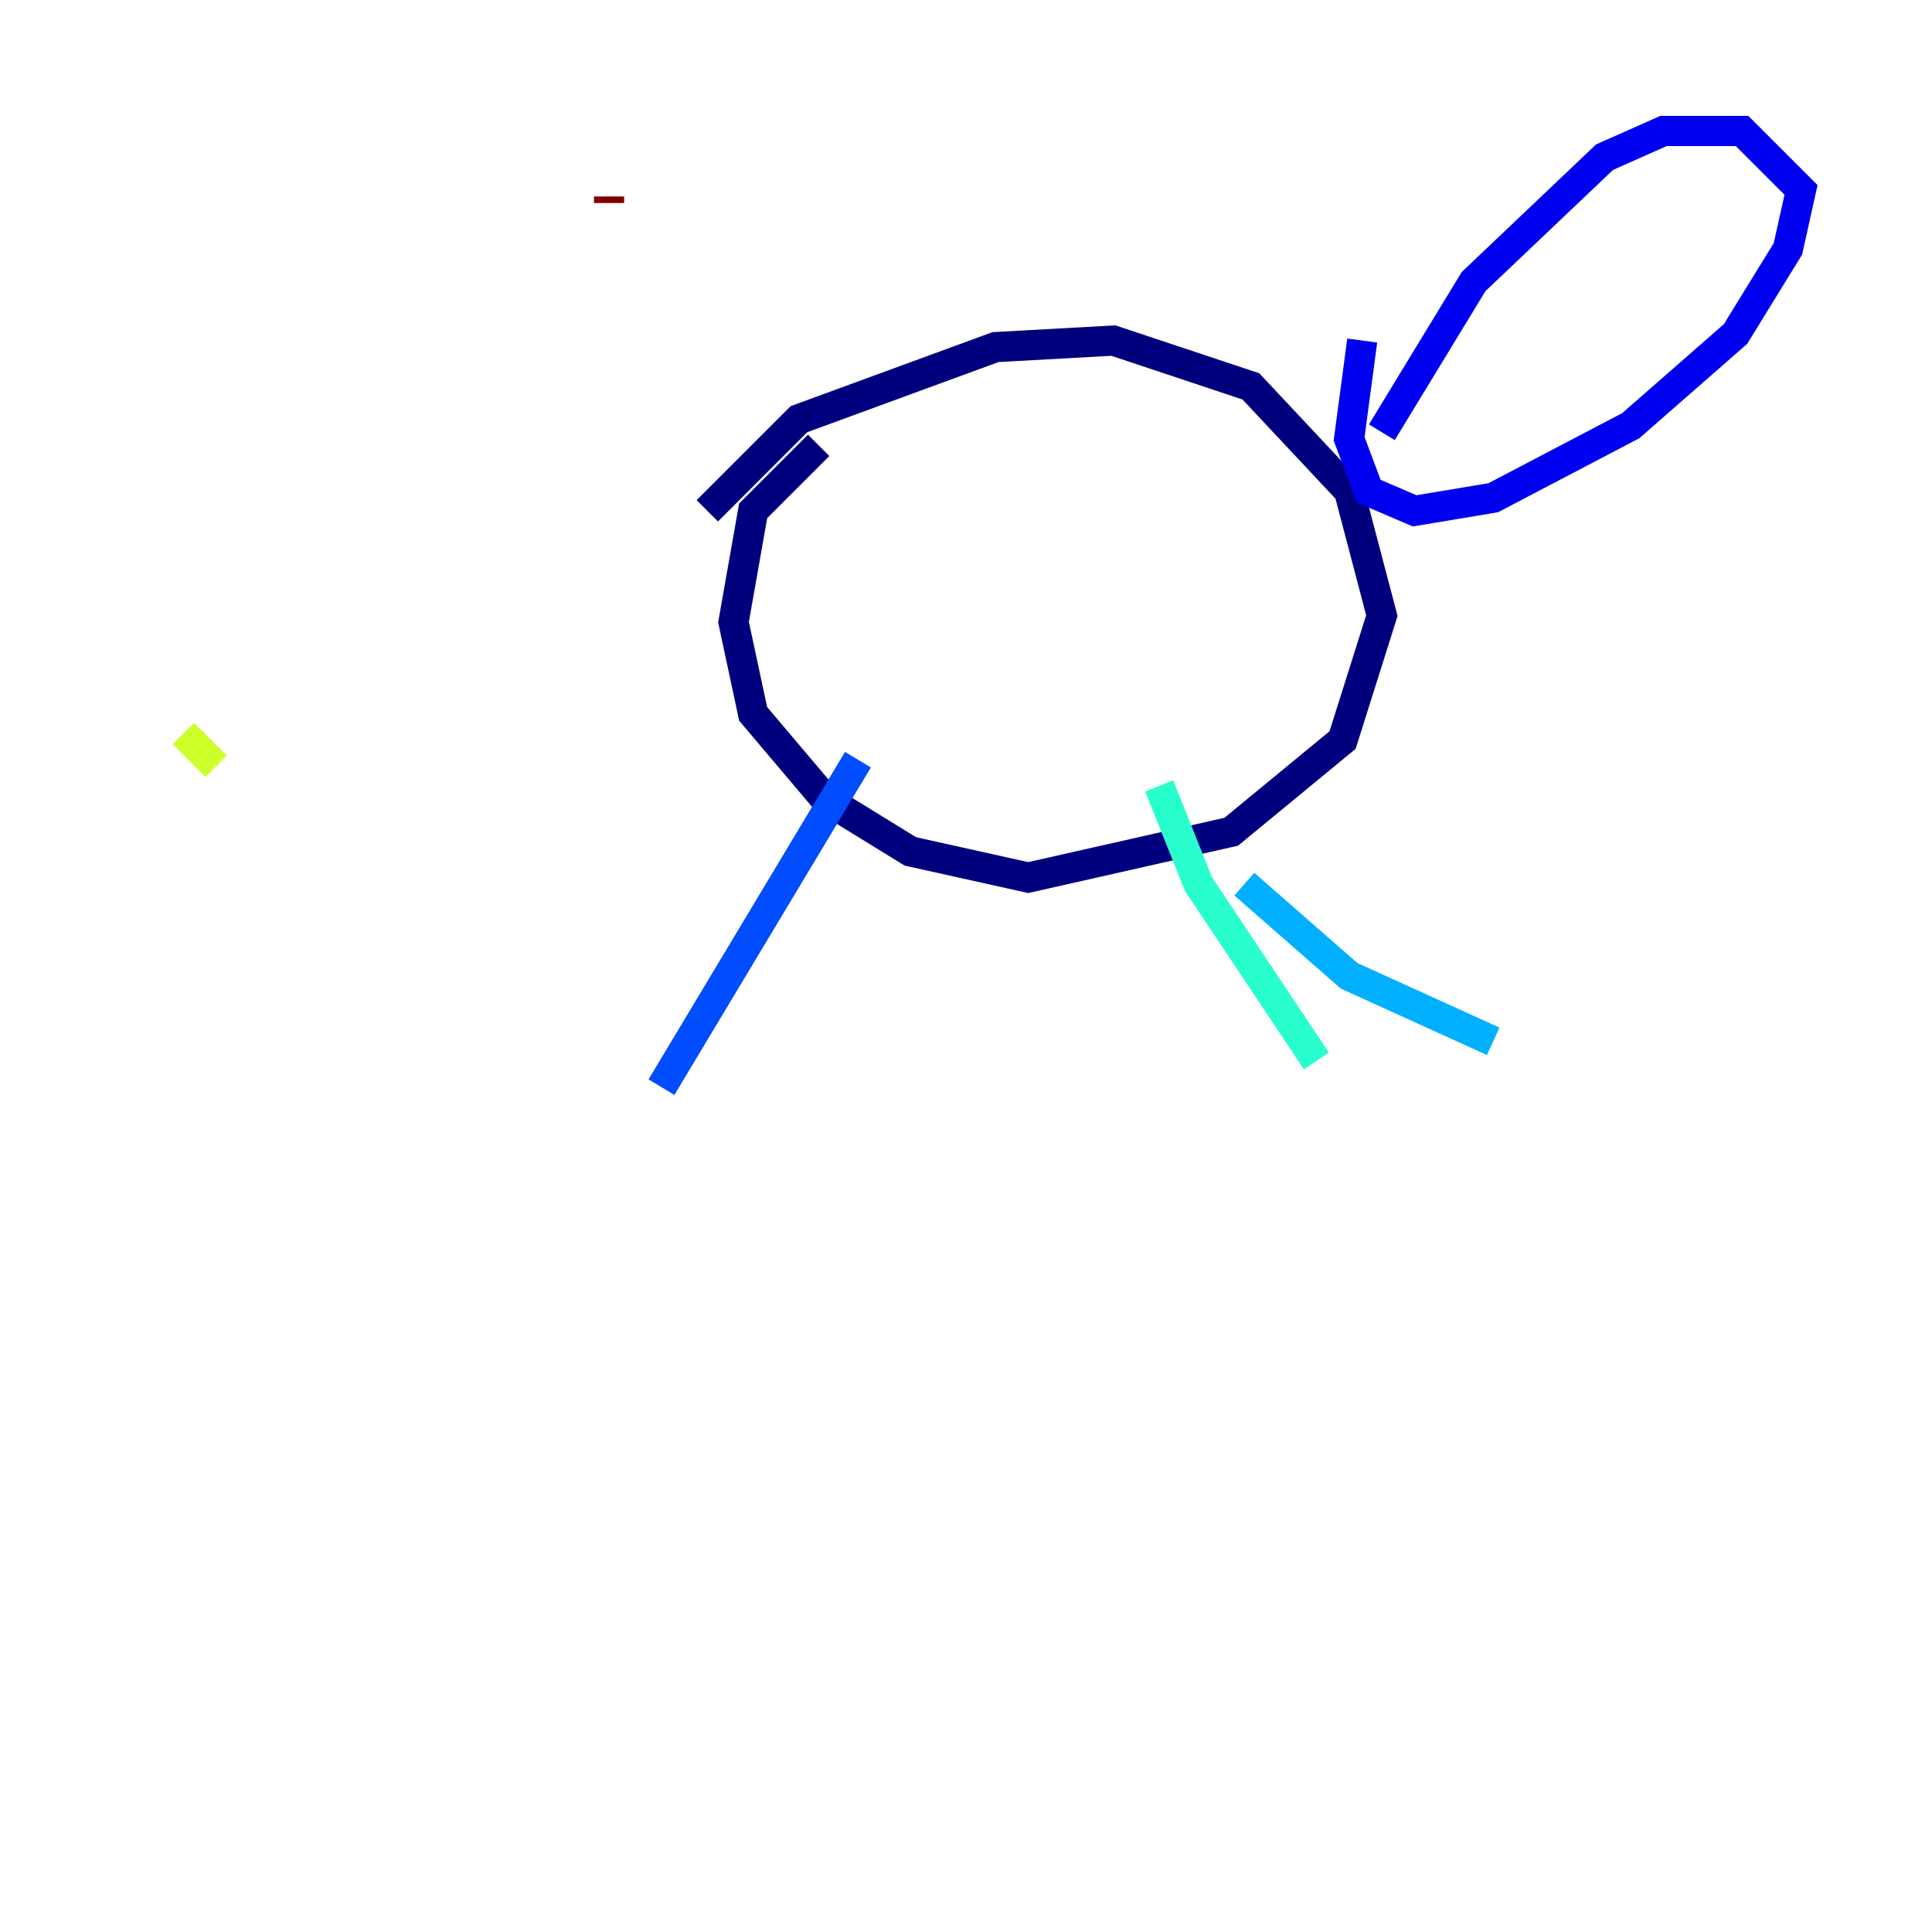 <?xml version="1.0" encoding="utf-8" ?>
<svg baseProfile="tiny" height="128" version="1.2" viewBox="0,0,128,128" width="128" xmlns="http://www.w3.org/2000/svg" xmlns:ev="http://www.w3.org/2001/xml-events" xmlns:xlink="http://www.w3.org/1999/xlink"><defs /><polyline fill="none" points="54.237,29.505 49.898,33.844 48.597,41.22 49.898,47.295 54.671,52.936 60.312,56.407 68.122,58.142 81.573,55.105 88.949,49.031 91.552,40.786 89.383,32.542 82.875,25.6 73.763,22.563 65.953,22.997 52.936,27.77 46.861,33.844" stroke="#00007f" stroke-width="2" /><polyline fill="none" points="91.552,28.637 97.627,18.658 106.305,10.414 110.21,8.678 115.417,8.678 119.322,12.583 118.454,16.488 114.983,22.129 108.041,28.203 98.929,32.976 93.722,33.844 90.685,32.542 89.383,29.071 90.251,22.563" stroke="#0000f1" stroke-width="2" /><polyline fill="none" points="56.841,50.332 43.824,72.027" stroke="#004cff" stroke-width="2" /><polyline fill="none" points="82.441,58.576 89.383,64.651 98.929,68.99" stroke="#00b0ff" stroke-width="2" /><polyline fill="none" points="76.8,52.068 79.403,58.576 87.214,70.291" stroke="#29ffcd" stroke-width="2" /><polyline fill="none" points="14.319,50.766 14.319,50.766" stroke="#7cff79" stroke-width="2" /><polyline fill="none" points="14.319,50.766 12.149,48.597" stroke="#cdff29" stroke-width="2" /><polyline fill="none" points="12.149,48.597 12.149,48.597" stroke="#ffc400" stroke-width="2" /><polyline fill="none" points="29.505,17.356 29.505,17.356" stroke="#ff6700" stroke-width="2" /><polyline fill="none" points="8.678,31.675 8.678,31.675" stroke="#f10700" stroke-width="2" /><polyline fill="none" points="40.352,13.451 40.352,13.017" stroke="#7f0000" stroke-width="2" /></svg>